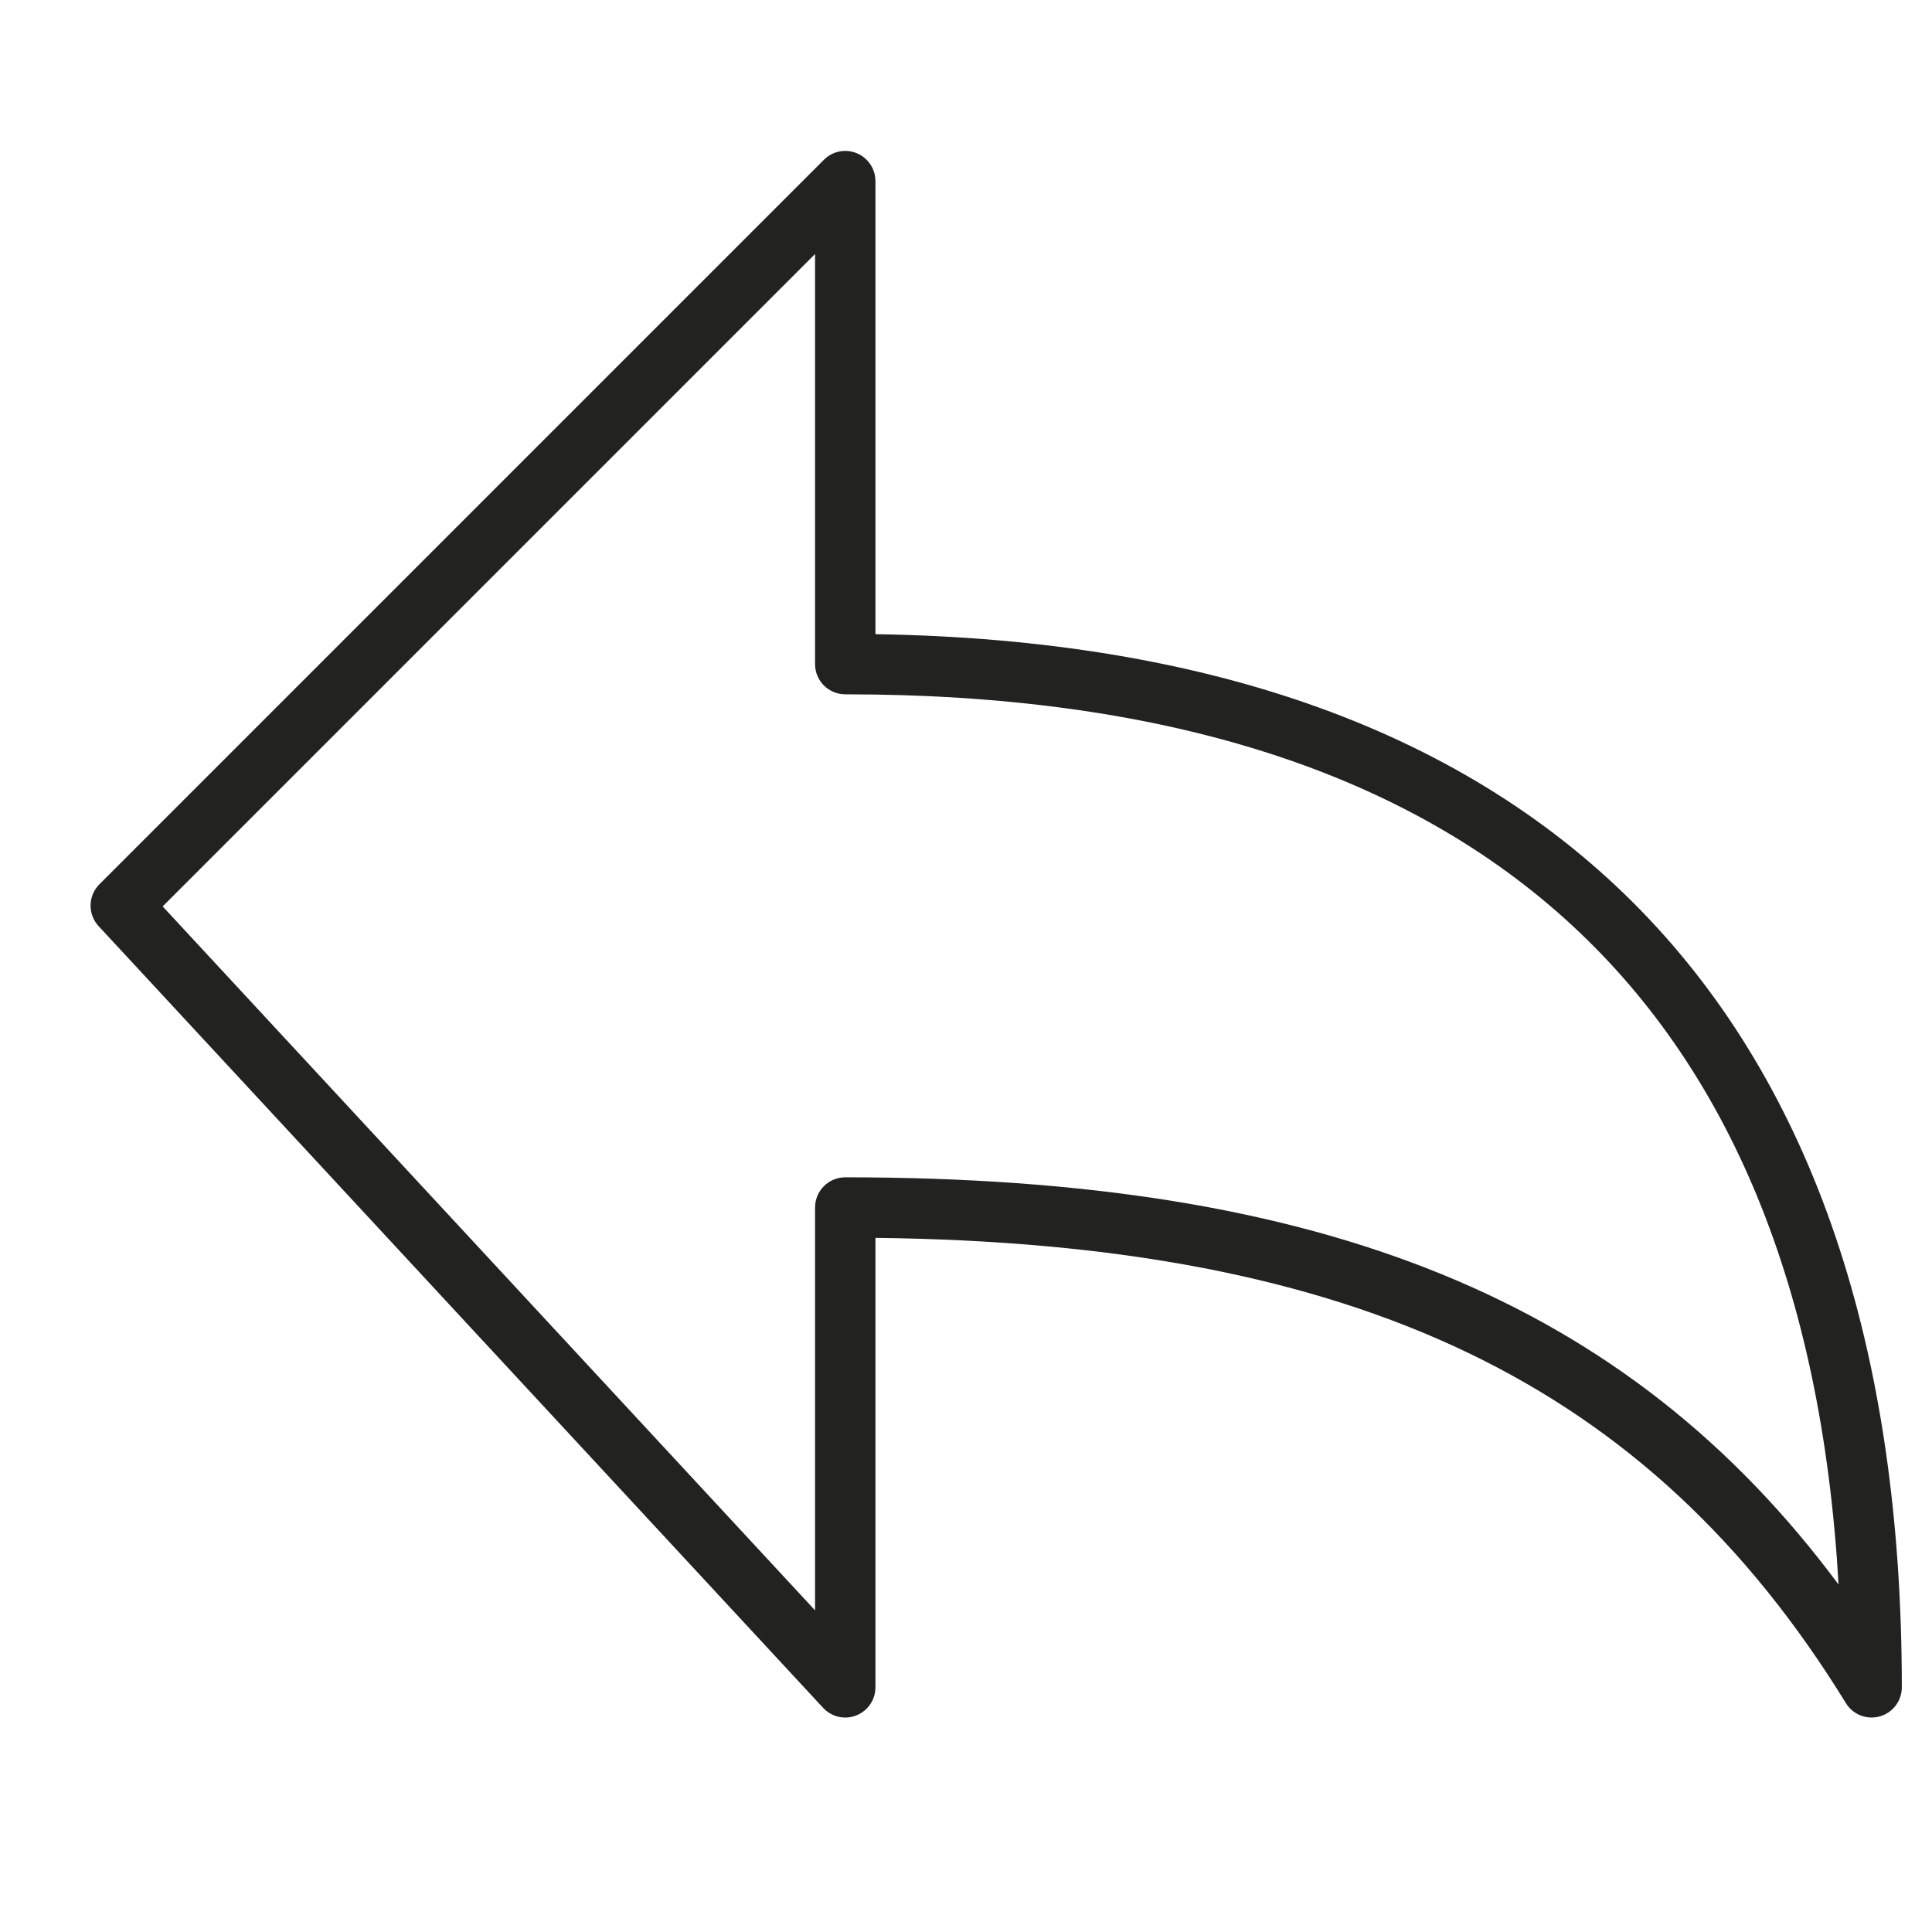 <?xml version="1.0" encoding="utf-8"?>
<!-- Generator: Adobe Illustrator 19.2.1, SVG Export Plug-In . SVG Version: 6.00 Build 0)  -->
<!DOCTYPE svg PUBLIC "-//W3C//DTD SVG 1.1//EN" "http://www.w3.org/Graphics/SVG/1.1/DTD/svg11.dtd">
<svg version="1.1" id="Layer_1" xmlns="http://www.w3.org/2000/svg" xmlns:xlink="http://www.w3.org/1999/xlink" x="0px" y="0px"
	 width="64px" height="64px" viewBox="0 0 64 64" enable-background="new 0 0 64 64" xml:space="preserve">
<path fill="#222221" d="M29,21.008V6c0-0.404-0.244-0.77-0.617-0.924c-0.375-0.156-0.804-0.07-1.09,0.217l-24,24
	c-0.38,0.38-0.392,0.992-0.026,1.387l24,25.895c0.28,0.302,0.717,0.403,1.099,0.251C28.748,56.676,29,56.306,29,55.895V41.006
	c15.985,0.184,25.633,4.824,32.148,15.413c0.185,0.301,0.511,0.476,0.852,0.476c0.09,0,0.182-0.013,0.272-0.038
	C62.703,56.735,63,56.342,63,55.895C63,33.4,51.25,21.355,29,21.008z M28,39c-0.552,0-1,0.447-1,1v13.345L5.388,30.026L27,8.414V22
	c0,0.553,0.448,1,1,1c20.728,0,31.783,9.917,32.905,29.49C53.901,43.071,43.838,39,28,39z"/>
</svg>

